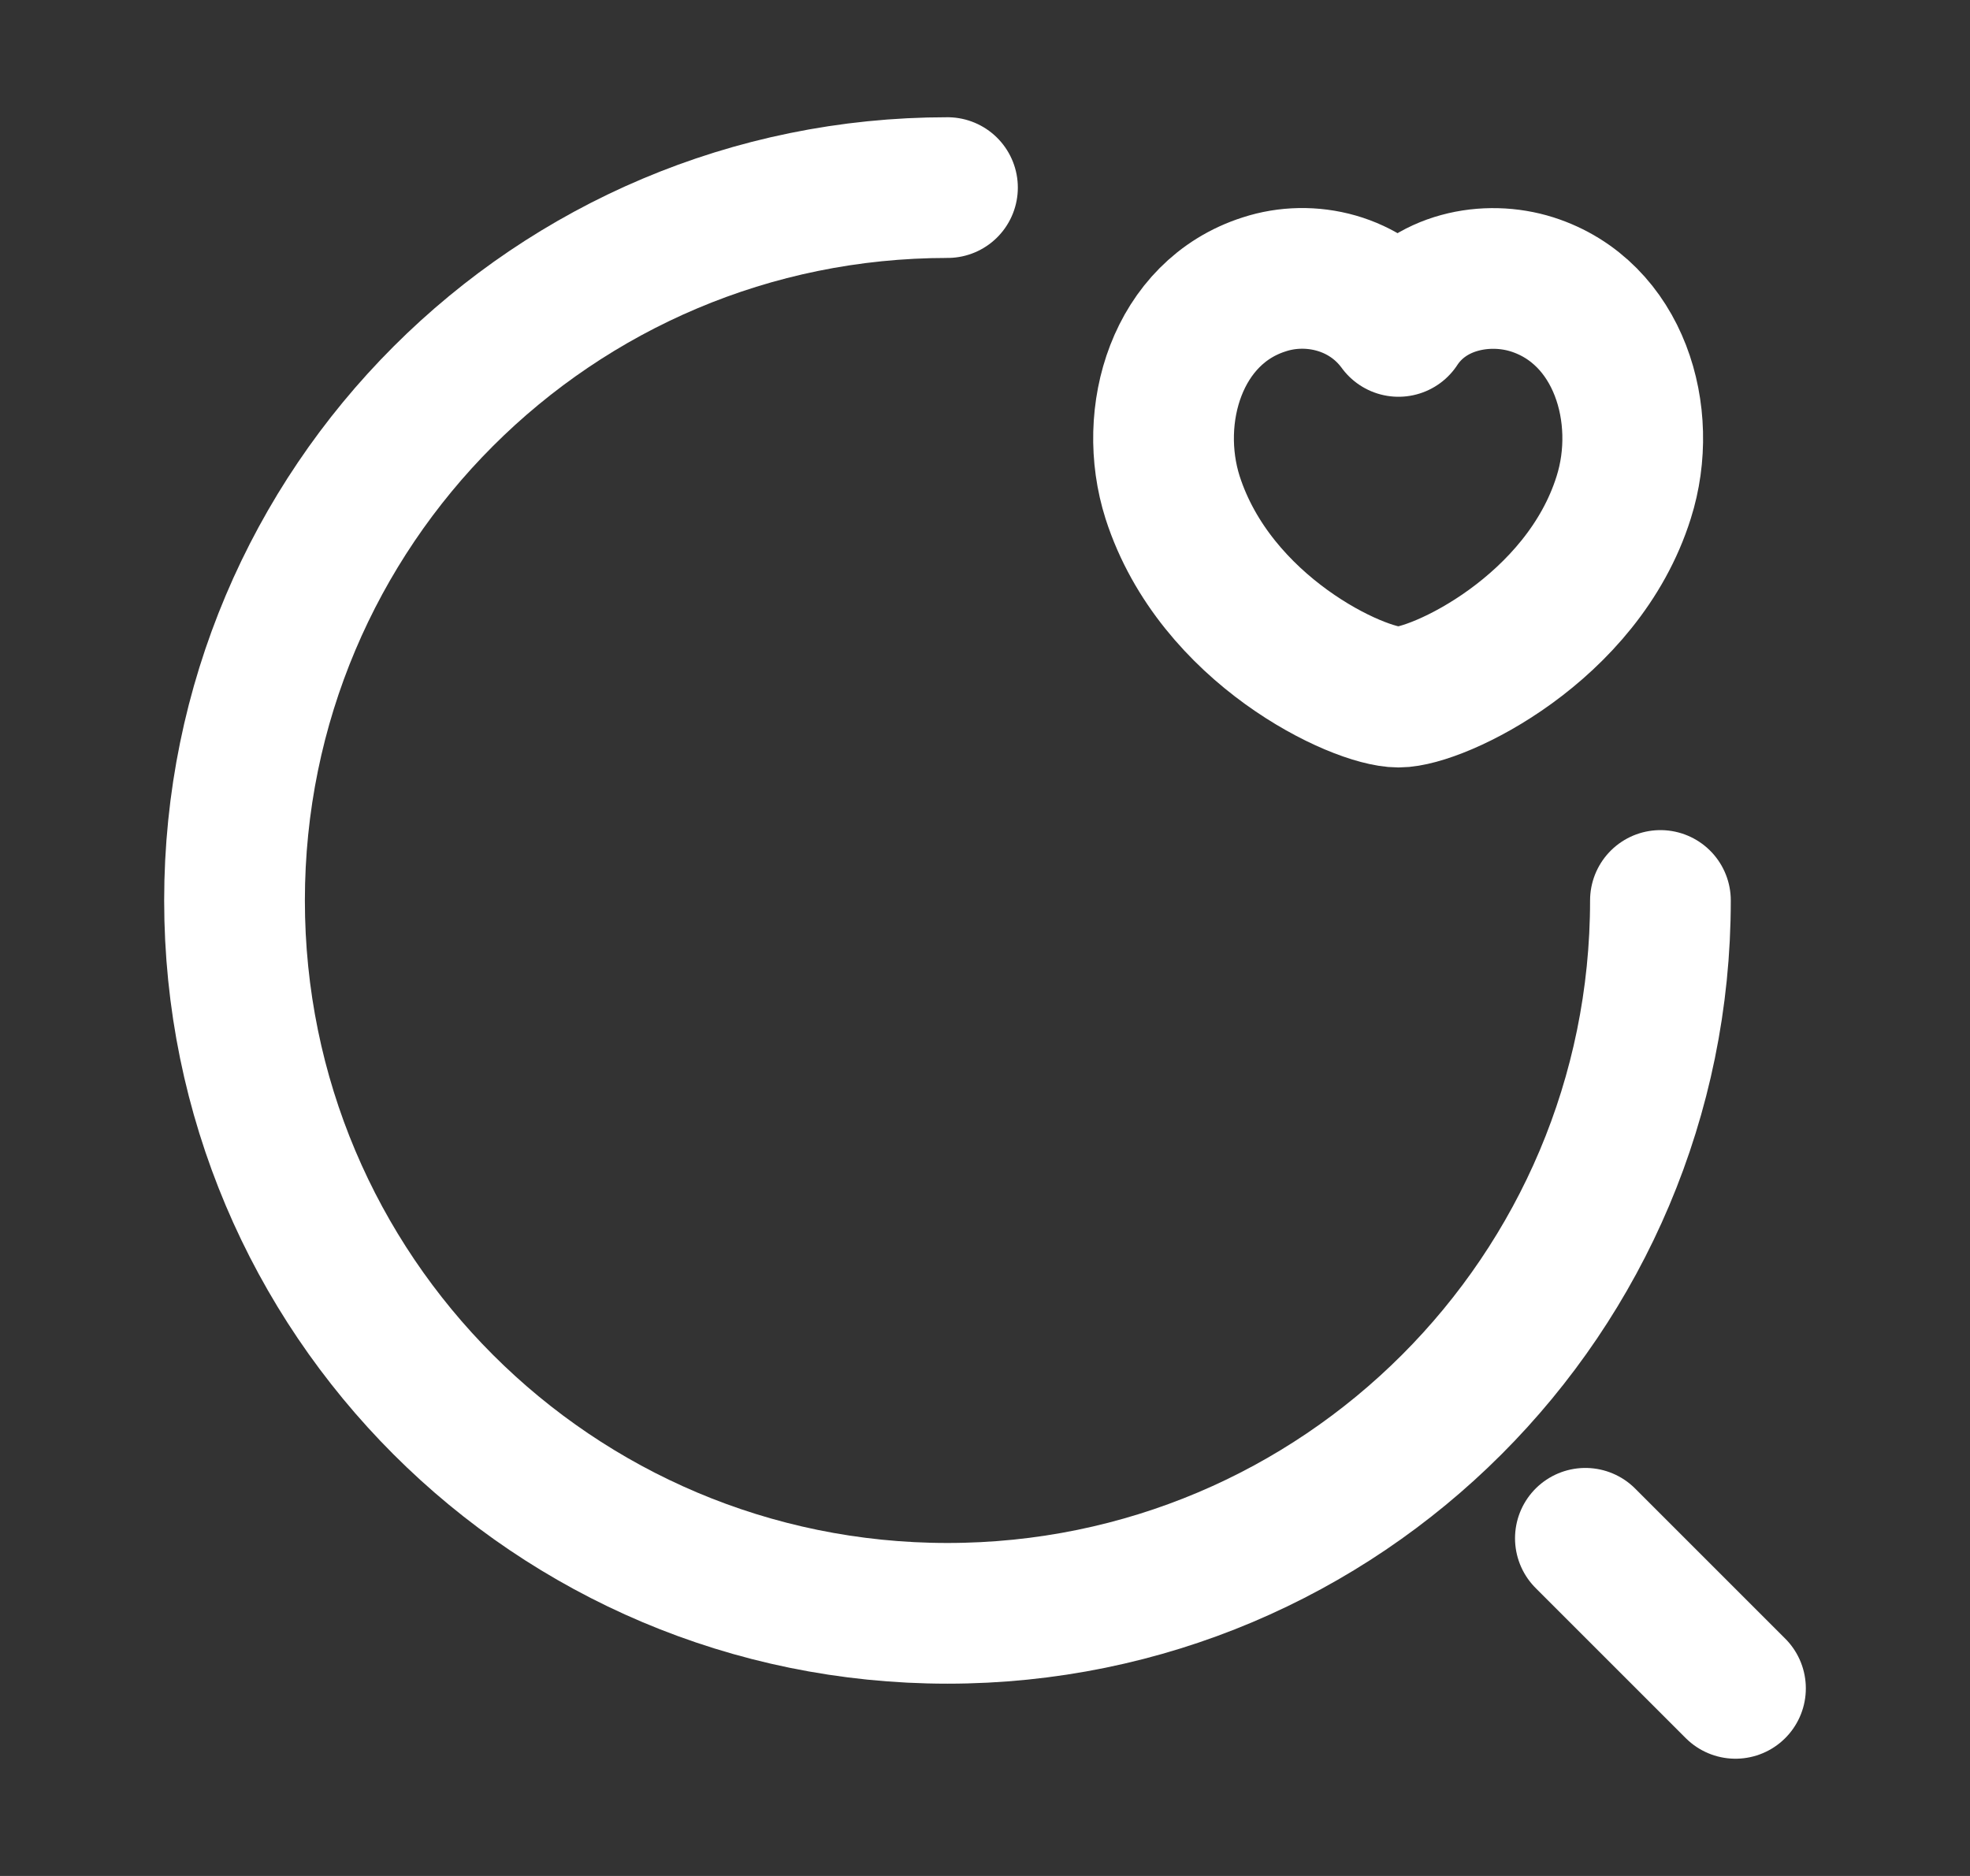 <svg width="21" height="20" viewBox="0 0 21 20" fill="none" xmlns="http://www.w3.org/2000/svg">
<rect x="0" y="0" width="21" height="20" fill="#333333" stroke="none"/>
<path d="M17.7 9.6C17.7 13.8 14.3 17.2 10.1 17.2C5.9 17.2 2.5 13.8 2.5 9.6C2.5 5.4 5.9 2 10.1 2" stroke="white" stroke-width="1.5" stroke-linecap="round" stroke-linejoin="round"/>
<path d="M18.5 18L16.9 16.4" stroke="white" stroke-width="1.5" stroke-linecap="round" stroke-linejoin="round"/>
<path d="M12.5 5.304C12.22 4.424 12.548 3.328 13.476 3.032C13.964 2.872 14.564 3.008 14.908 3.48C15.228 2.992 15.852 2.88 16.332 3.032C17.26 3.328 17.588 4.424 17.308 5.304C16.868 6.704 15.332 7.432 14.908 7.432C14.476 7.432 12.956 6.72 12.5 5.304Z" stroke="white" stroke-width="1.5" stroke-linecap="round" stroke-linejoin="round"/>
</svg>
